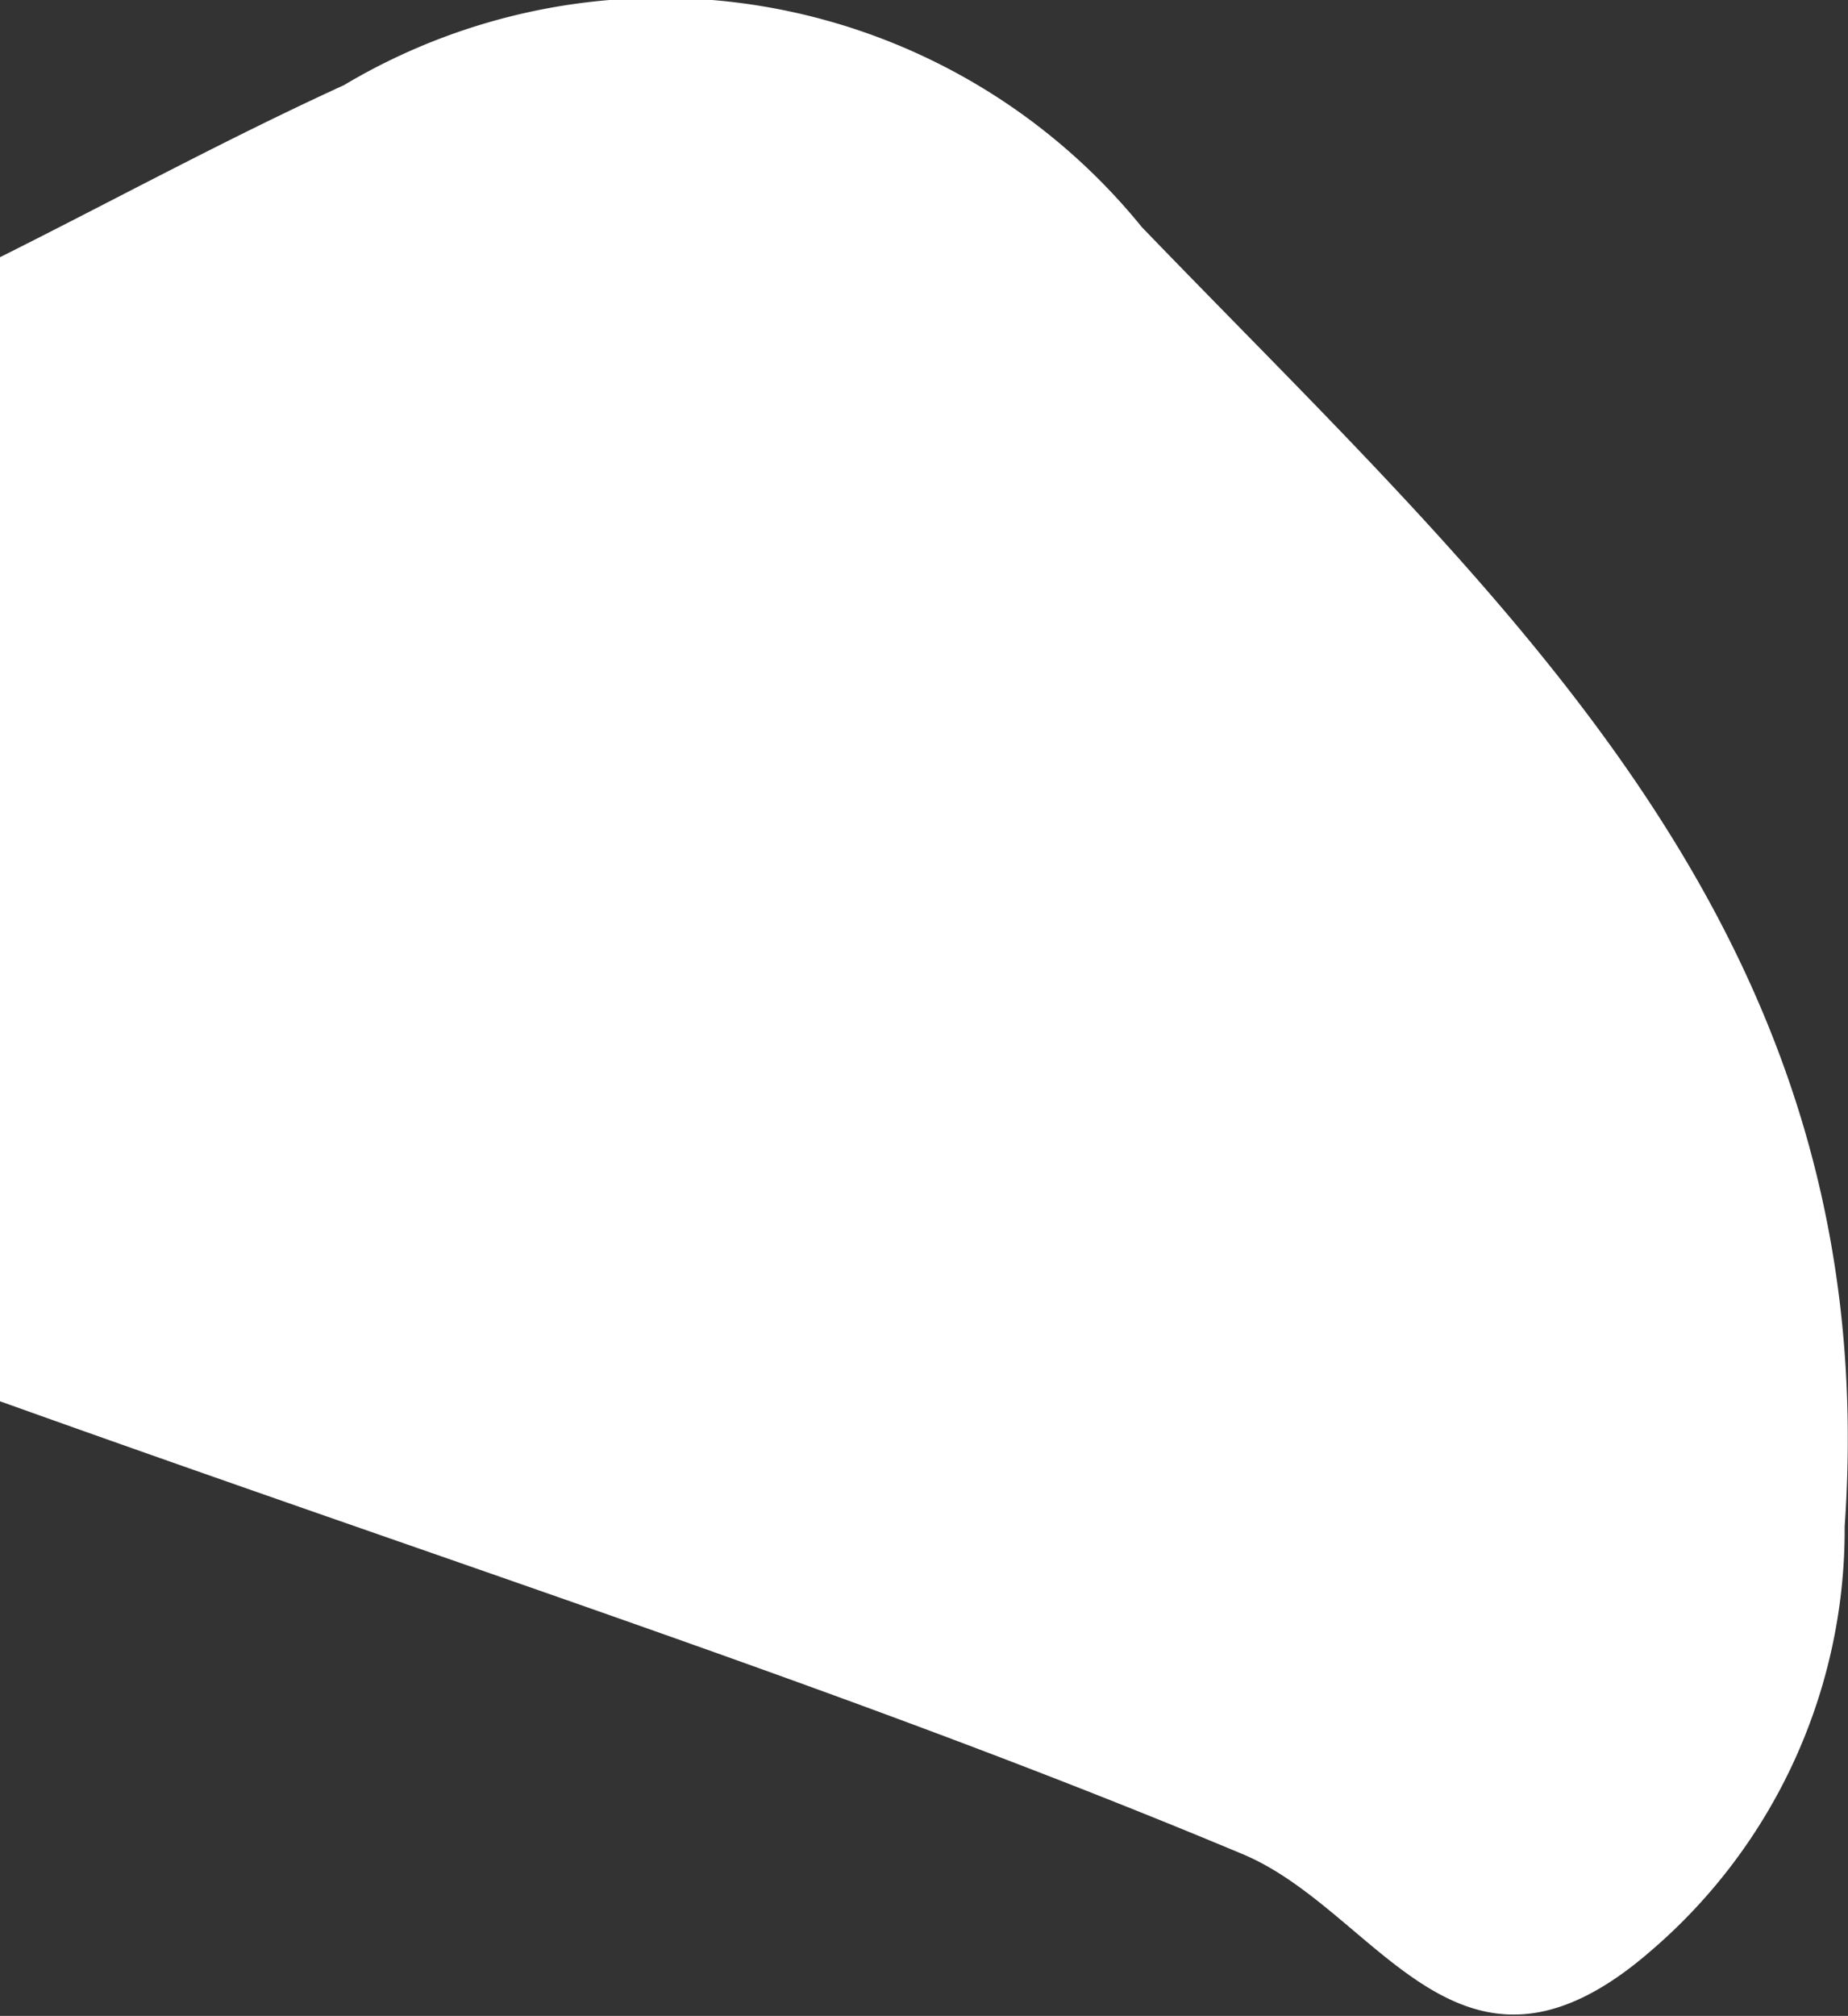 <svg xmlns="http://www.w3.org/2000/svg" viewBox="0 0 11.07 12.07"><rect x="0" y="0" width="11.07" height="12.07" fill="#333333" stroke="none"/><defs><style>.cls-1{fill:#fff;}</style></defs><g id="Layer_2" data-name="Layer 2"><g id="Layer_1-2" data-name="Layer 1"><path class="cls-1" d="M0,8.39V1.54C.68,1.2,1.36.83,2.06.51a3.71,3.71,0,0,1,4.78.85C9,3.6,11.3,5.58,11.05,9.14a3.32,3.32,0,0,1-1.16,2.54c-1.15,1-1.63-.24-2.45-.58C5.17,10.15,2.82,9.4,0,8.39Z"/></g></g></svg>